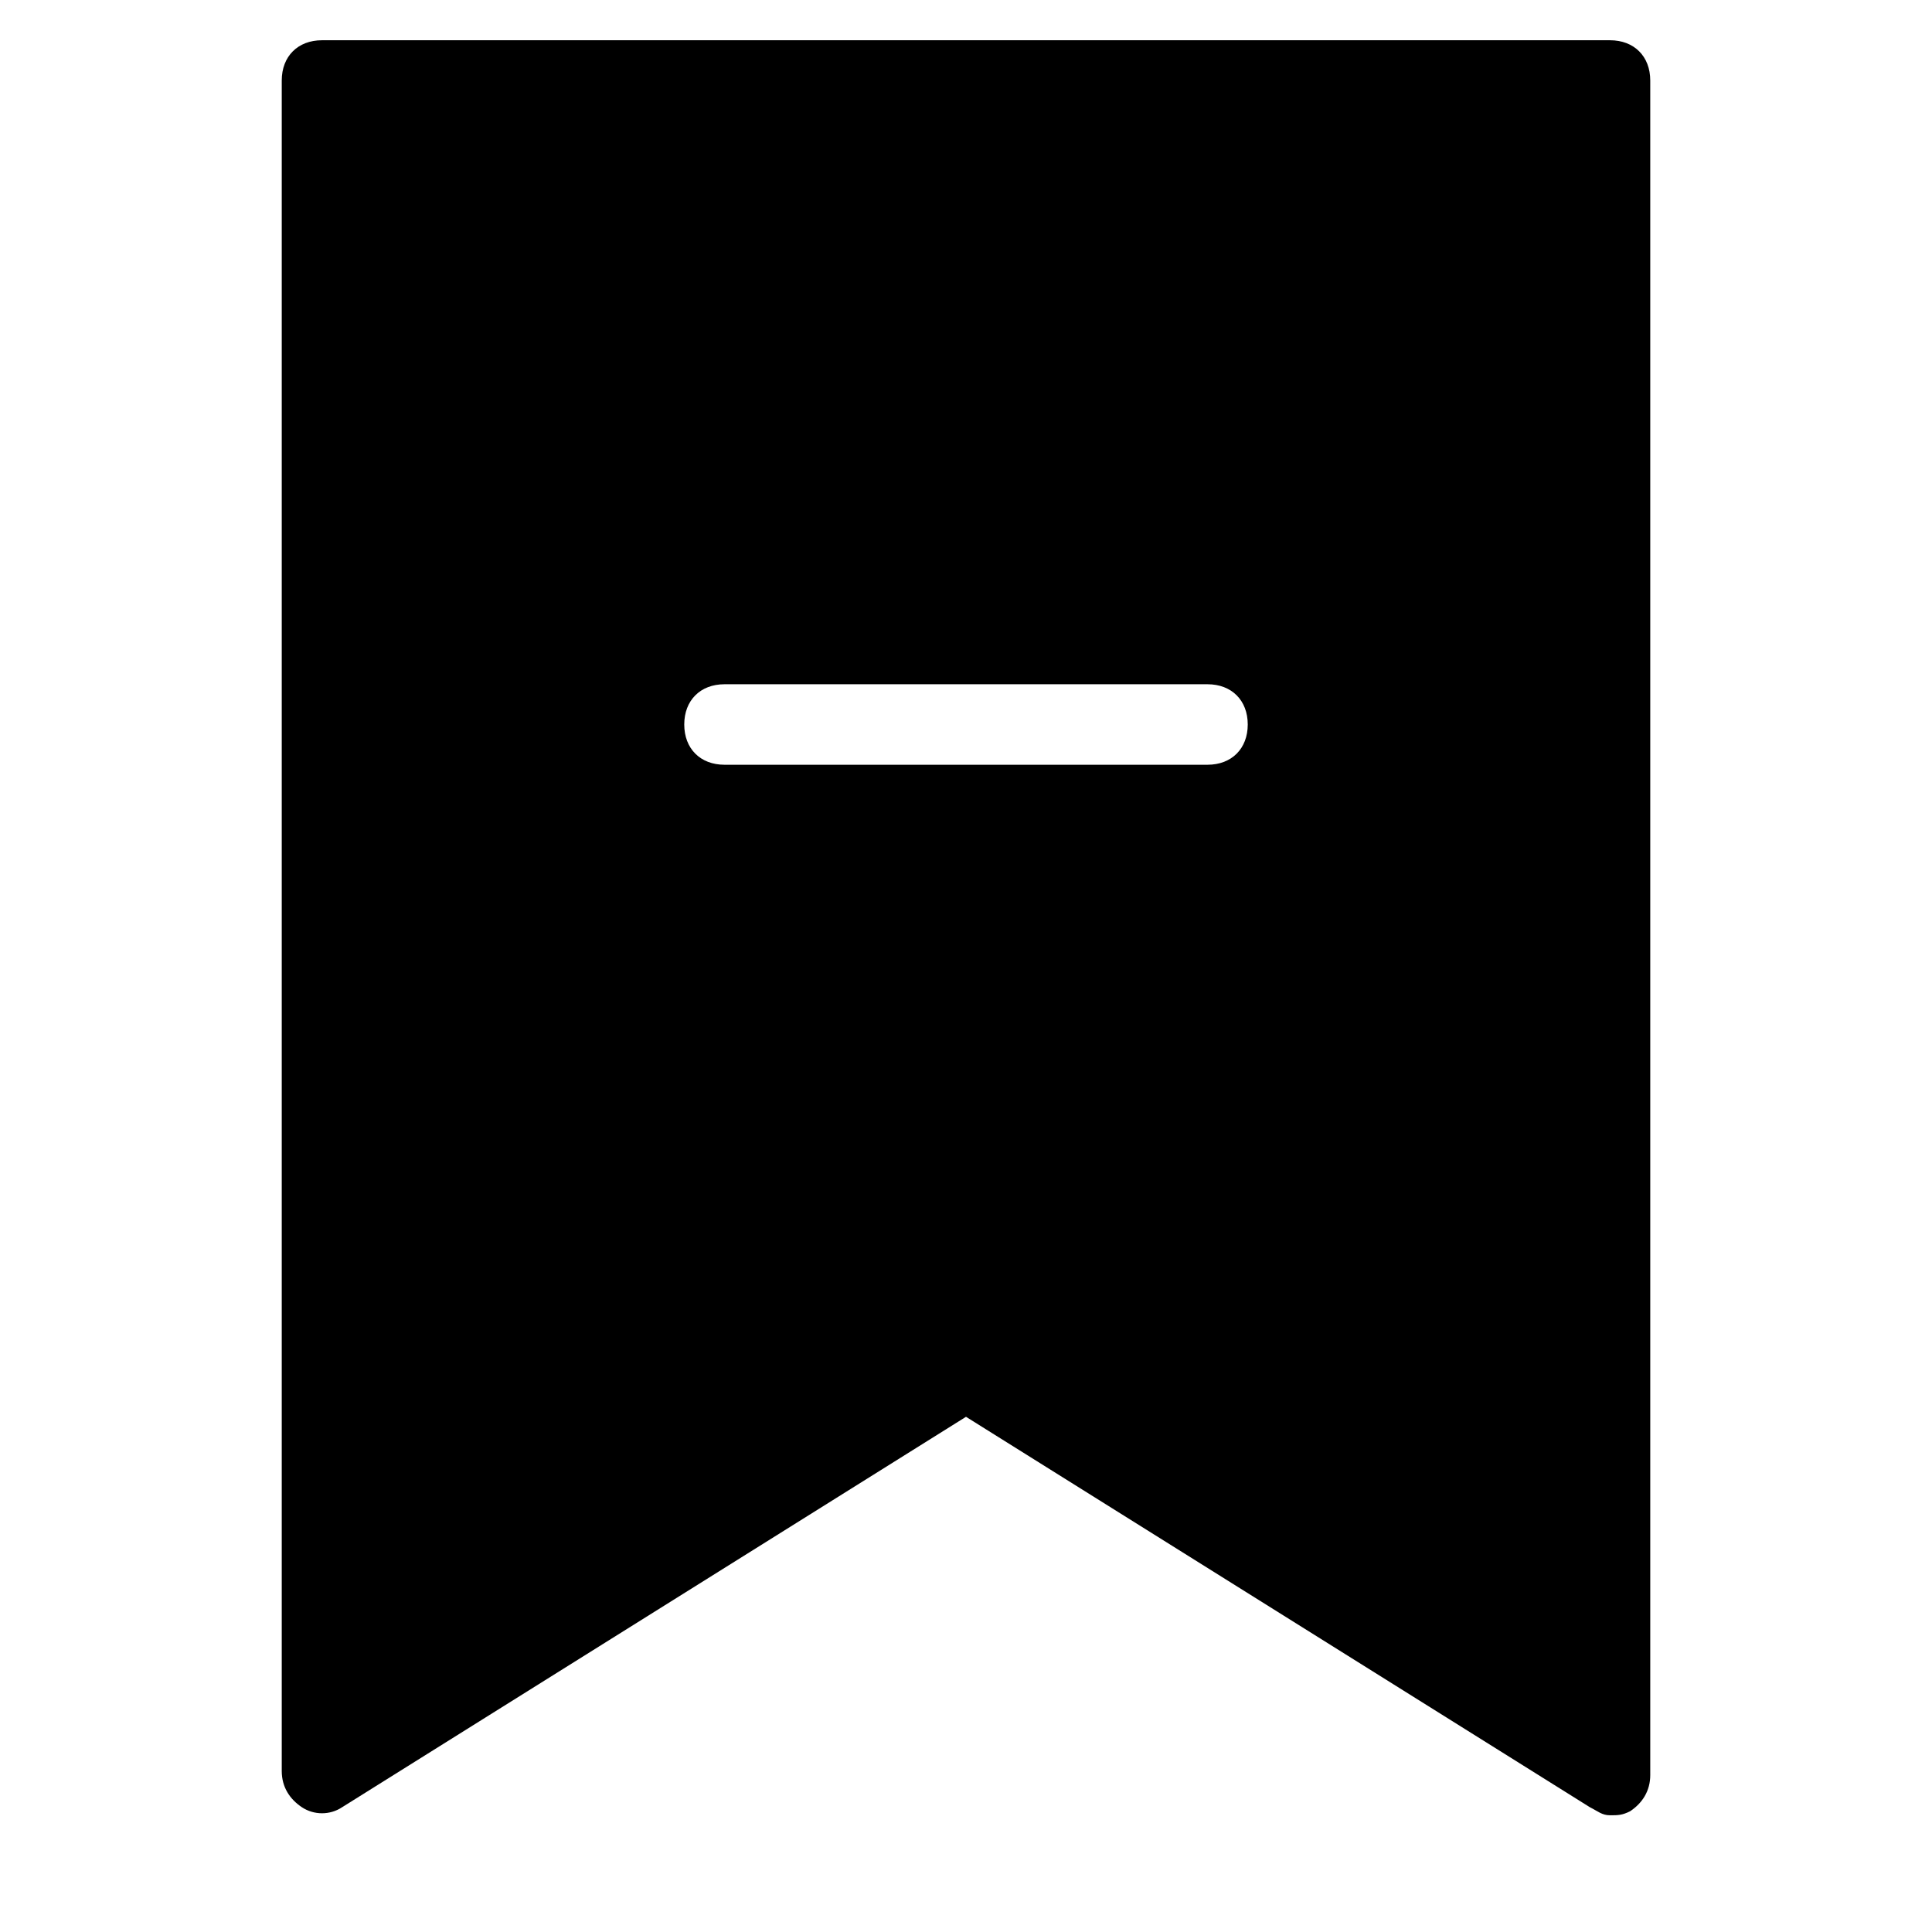 <?xml version="1.0" encoding="utf-8"?>
<!-- Generator: Adobe Illustrator 19.1.0, SVG Export Plug-In . SVG Version: 6.00 Build 0)  -->
<!DOCTYPE svg PUBLIC "-//W3C//DTD SVG 1.1//EN" "http://www.w3.org/Graphics/SVG/1.1/DTD/svg11.dtd">
<svg version="1.1" id="Layer_1" xmlns="http://www.w3.org/2000/svg" xmlns:xlink="http://www.w3.org/1999/xlink" x="0px" y="0px"
	 width="48px" height="48px" viewBox="0 0 48 48" enable-background="new 0 0 48 48" xml:space="preserve">
<path d="M40,1H8C7.4,1,7,1.4,7,2v42c0,0.4,0.2,0.7,0.5,0.9c0.3,0.2,0.7,0.2,1,0L24,35.2l15.5,9.7c0.2,0.1,0.3,0.2,0.5,0.2
	c0.2,0,0.3,0,0.5-0.1c0.3-0.2,0.5-0.5,0.5-0.9V2C41,1.4,40.6,1,40,1z M30,19H18c-0.6,0-1-0.4-1-1s0.4-1,1-1h12c0.6,0,1,0.4,1,1
	S30.6,19,30,19z"/>
</svg>

